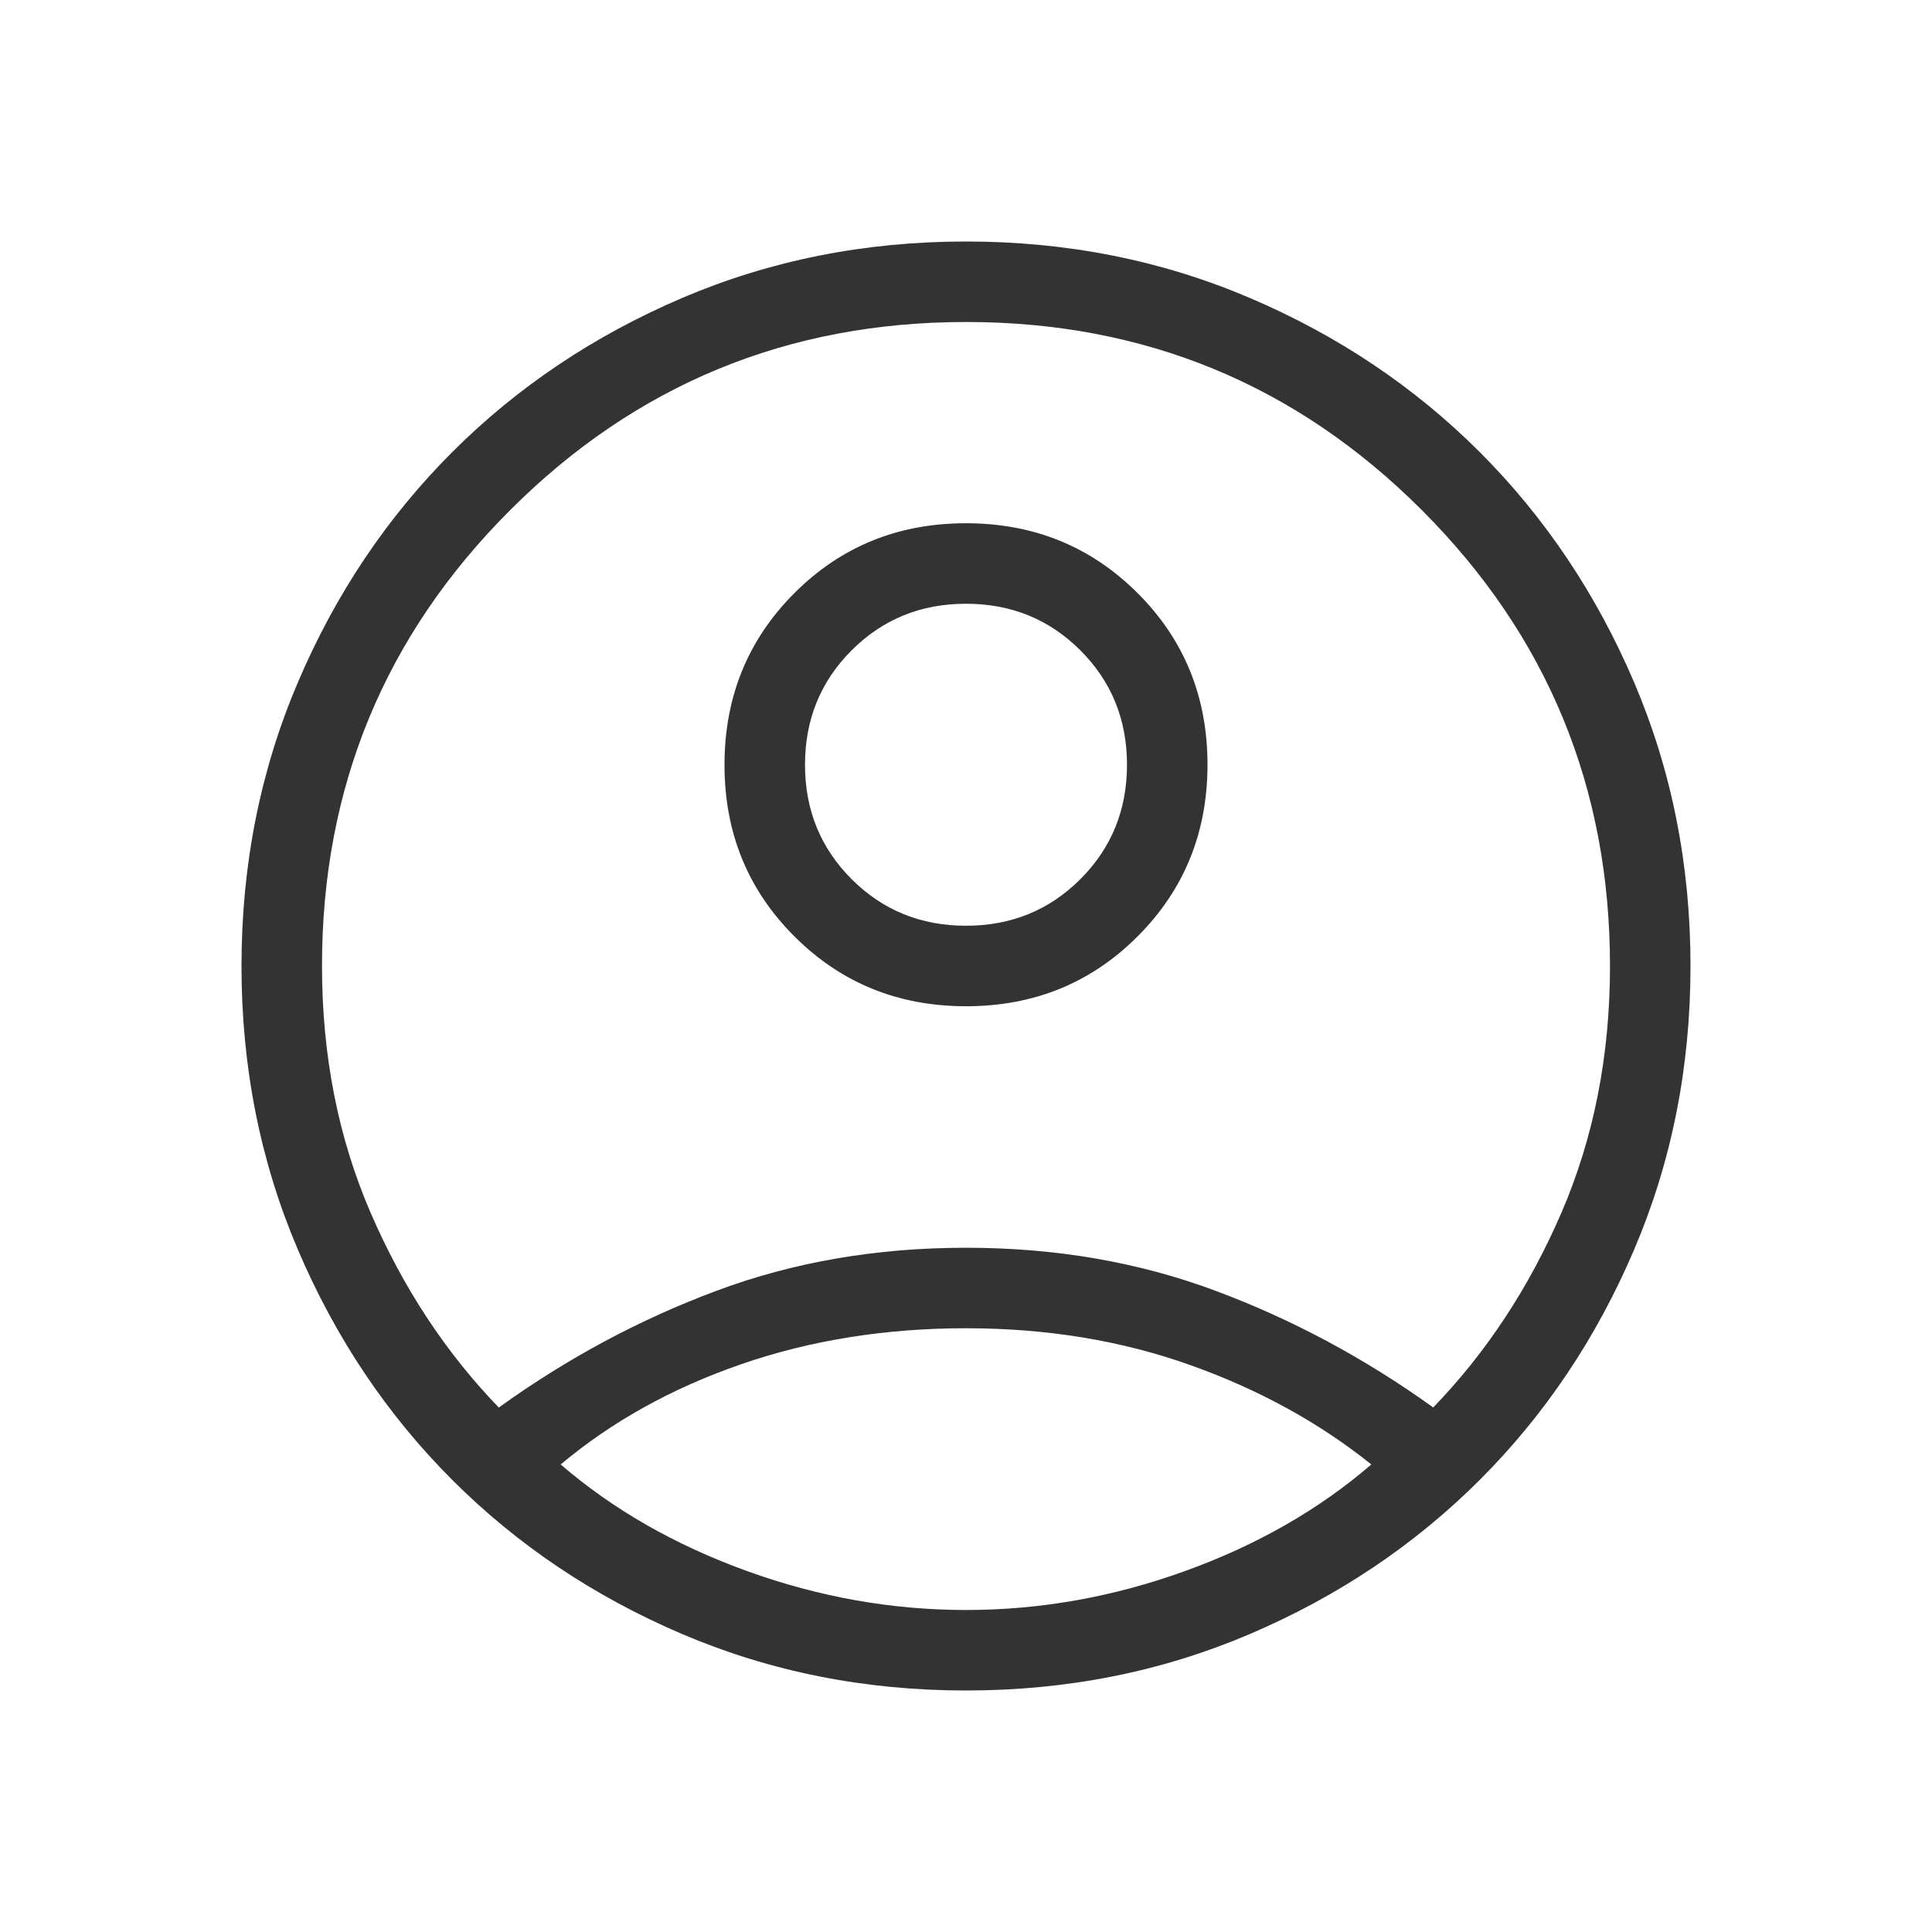 <svg xmlns="http://www.w3.org/2000/svg" width="1em" height="1em" viewBox="0 0 24 24"><path fill="#333" d="M6.196 17.485q1.275-.918 2.706-1.451Q10.332 15.5 12 15.5q1.667 0 3.098.534q1.43.533 2.706 1.45q.99-1.024 1.593-2.42Q20 13.666 20 12q0-3.325-2.337-5.663T12 4Q8.675 4 6.337 6.337T4 12q0 1.667.603 3.063q.603 1.397 1.593 2.422Zm5.805-4.985q-1.264 0-2.133-.868Q9 10.765 9 9.501t.868-2.133q.867-.868 2.131-.868t2.133.868Q15 8.235 15 9.499q0 1.264-.868 2.133q-.867.868-2.131.868ZM12 21q-1.883 0-3.525-.701q-1.642-.7-2.858-1.916q-1.215-1.216-1.916-2.858Q3 13.883 3 12t.701-3.525q.7-1.642 1.916-2.858q1.216-1.215 2.858-1.916Q10.117 3 12 3t3.525.701q1.642.7 2.858 1.916q1.215 1.216 1.916 2.858Q21 10.117 21 12t-.701 3.525q-.7 1.642-1.916 2.858q-1.216 1.215-2.858 1.916Q13.883 21 12 21Zm0-1q1.383 0 2.721-.484q1.339-.483 2.314-1.324q-.975-.782-2.256-1.237Q13.499 16.5 12 16.5q-1.498 0-2.788.445q-1.29.445-2.247 1.247q.975.84 2.314 1.324Q10.617 20 12 20Zm0-8.5q.842 0 1.421-.579Q14 10.342 14 9.5q0-.842-.579-1.421Q12.842 7.5 12 7.5q-.842 0-1.421.579Q10 8.658 10 9.5q0 .842.579 1.421q.579.579 1.421.579Zm0-2Zm0 8.75Z"/></svg>